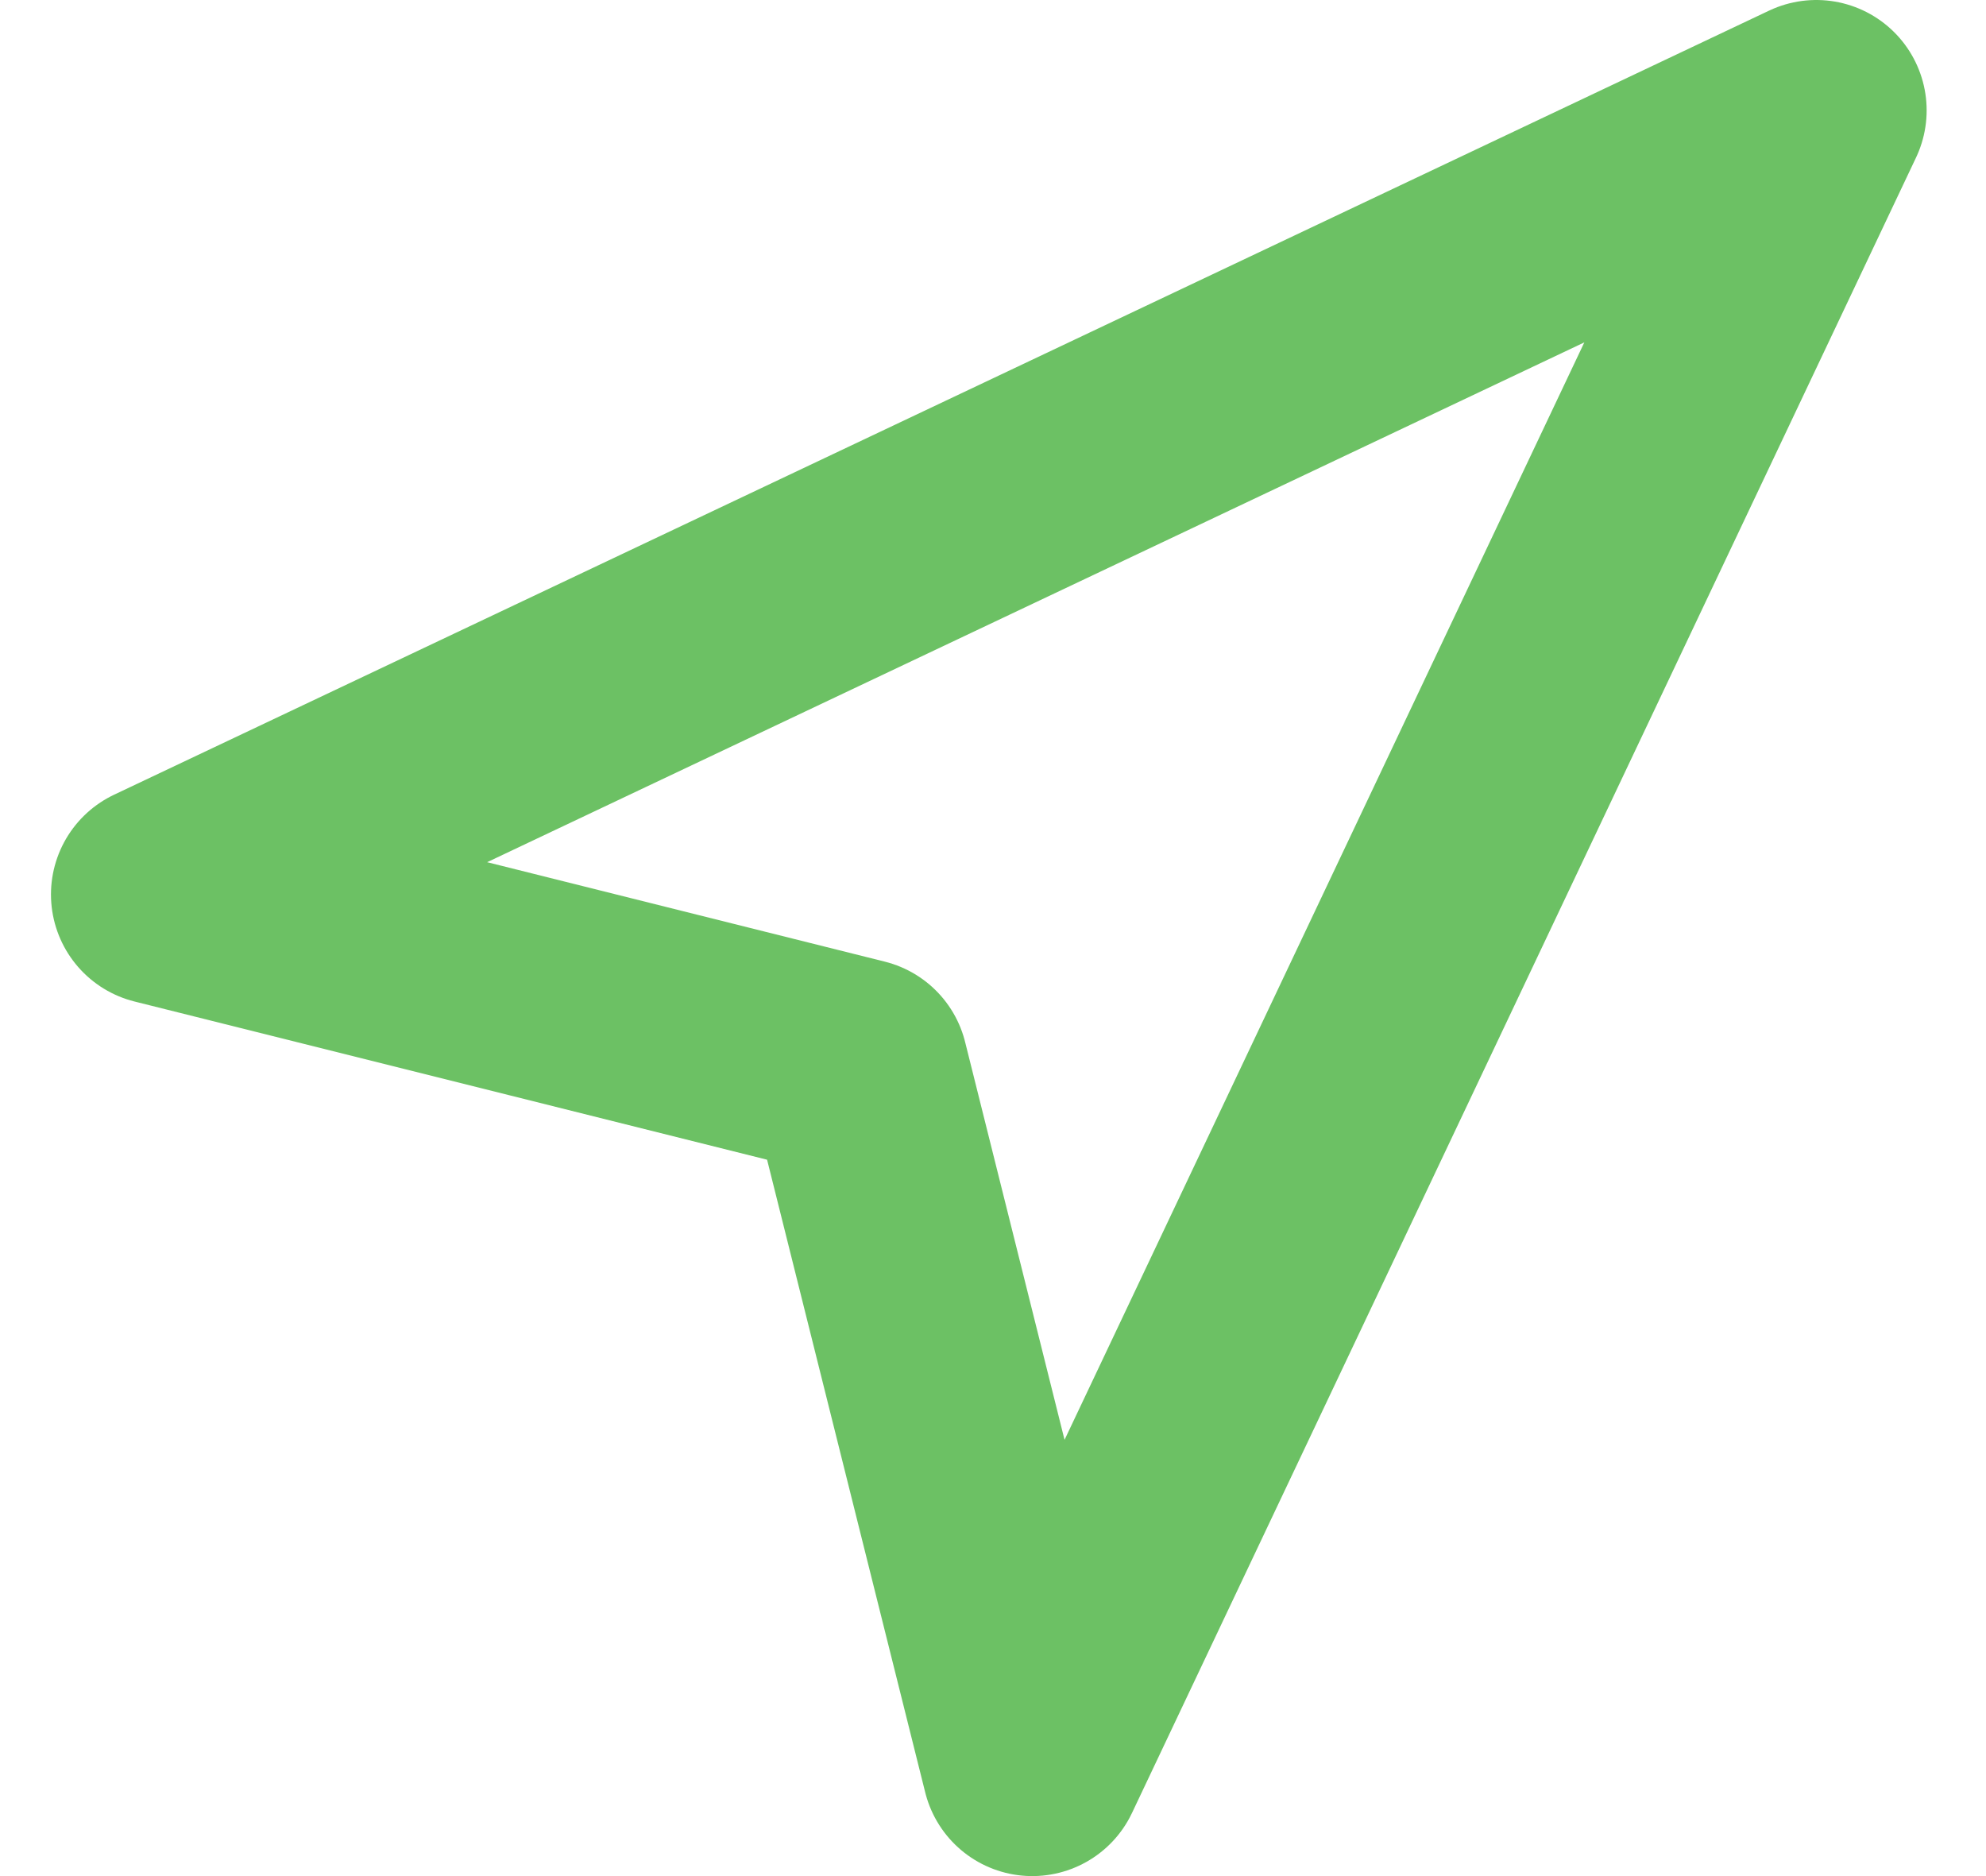 <svg width="18" height="17" viewBox="0 0 18 17" fill="none" xmlns="http://www.w3.org/2000/svg">
<path d="M1.462 8.105L16.462 1L9.356 16L7.777 9.684L1.462 8.105Z" stroke="#6CC164" stroke-width="2" stroke-linecap="round" stroke-linejoin="round"/>
</svg>
